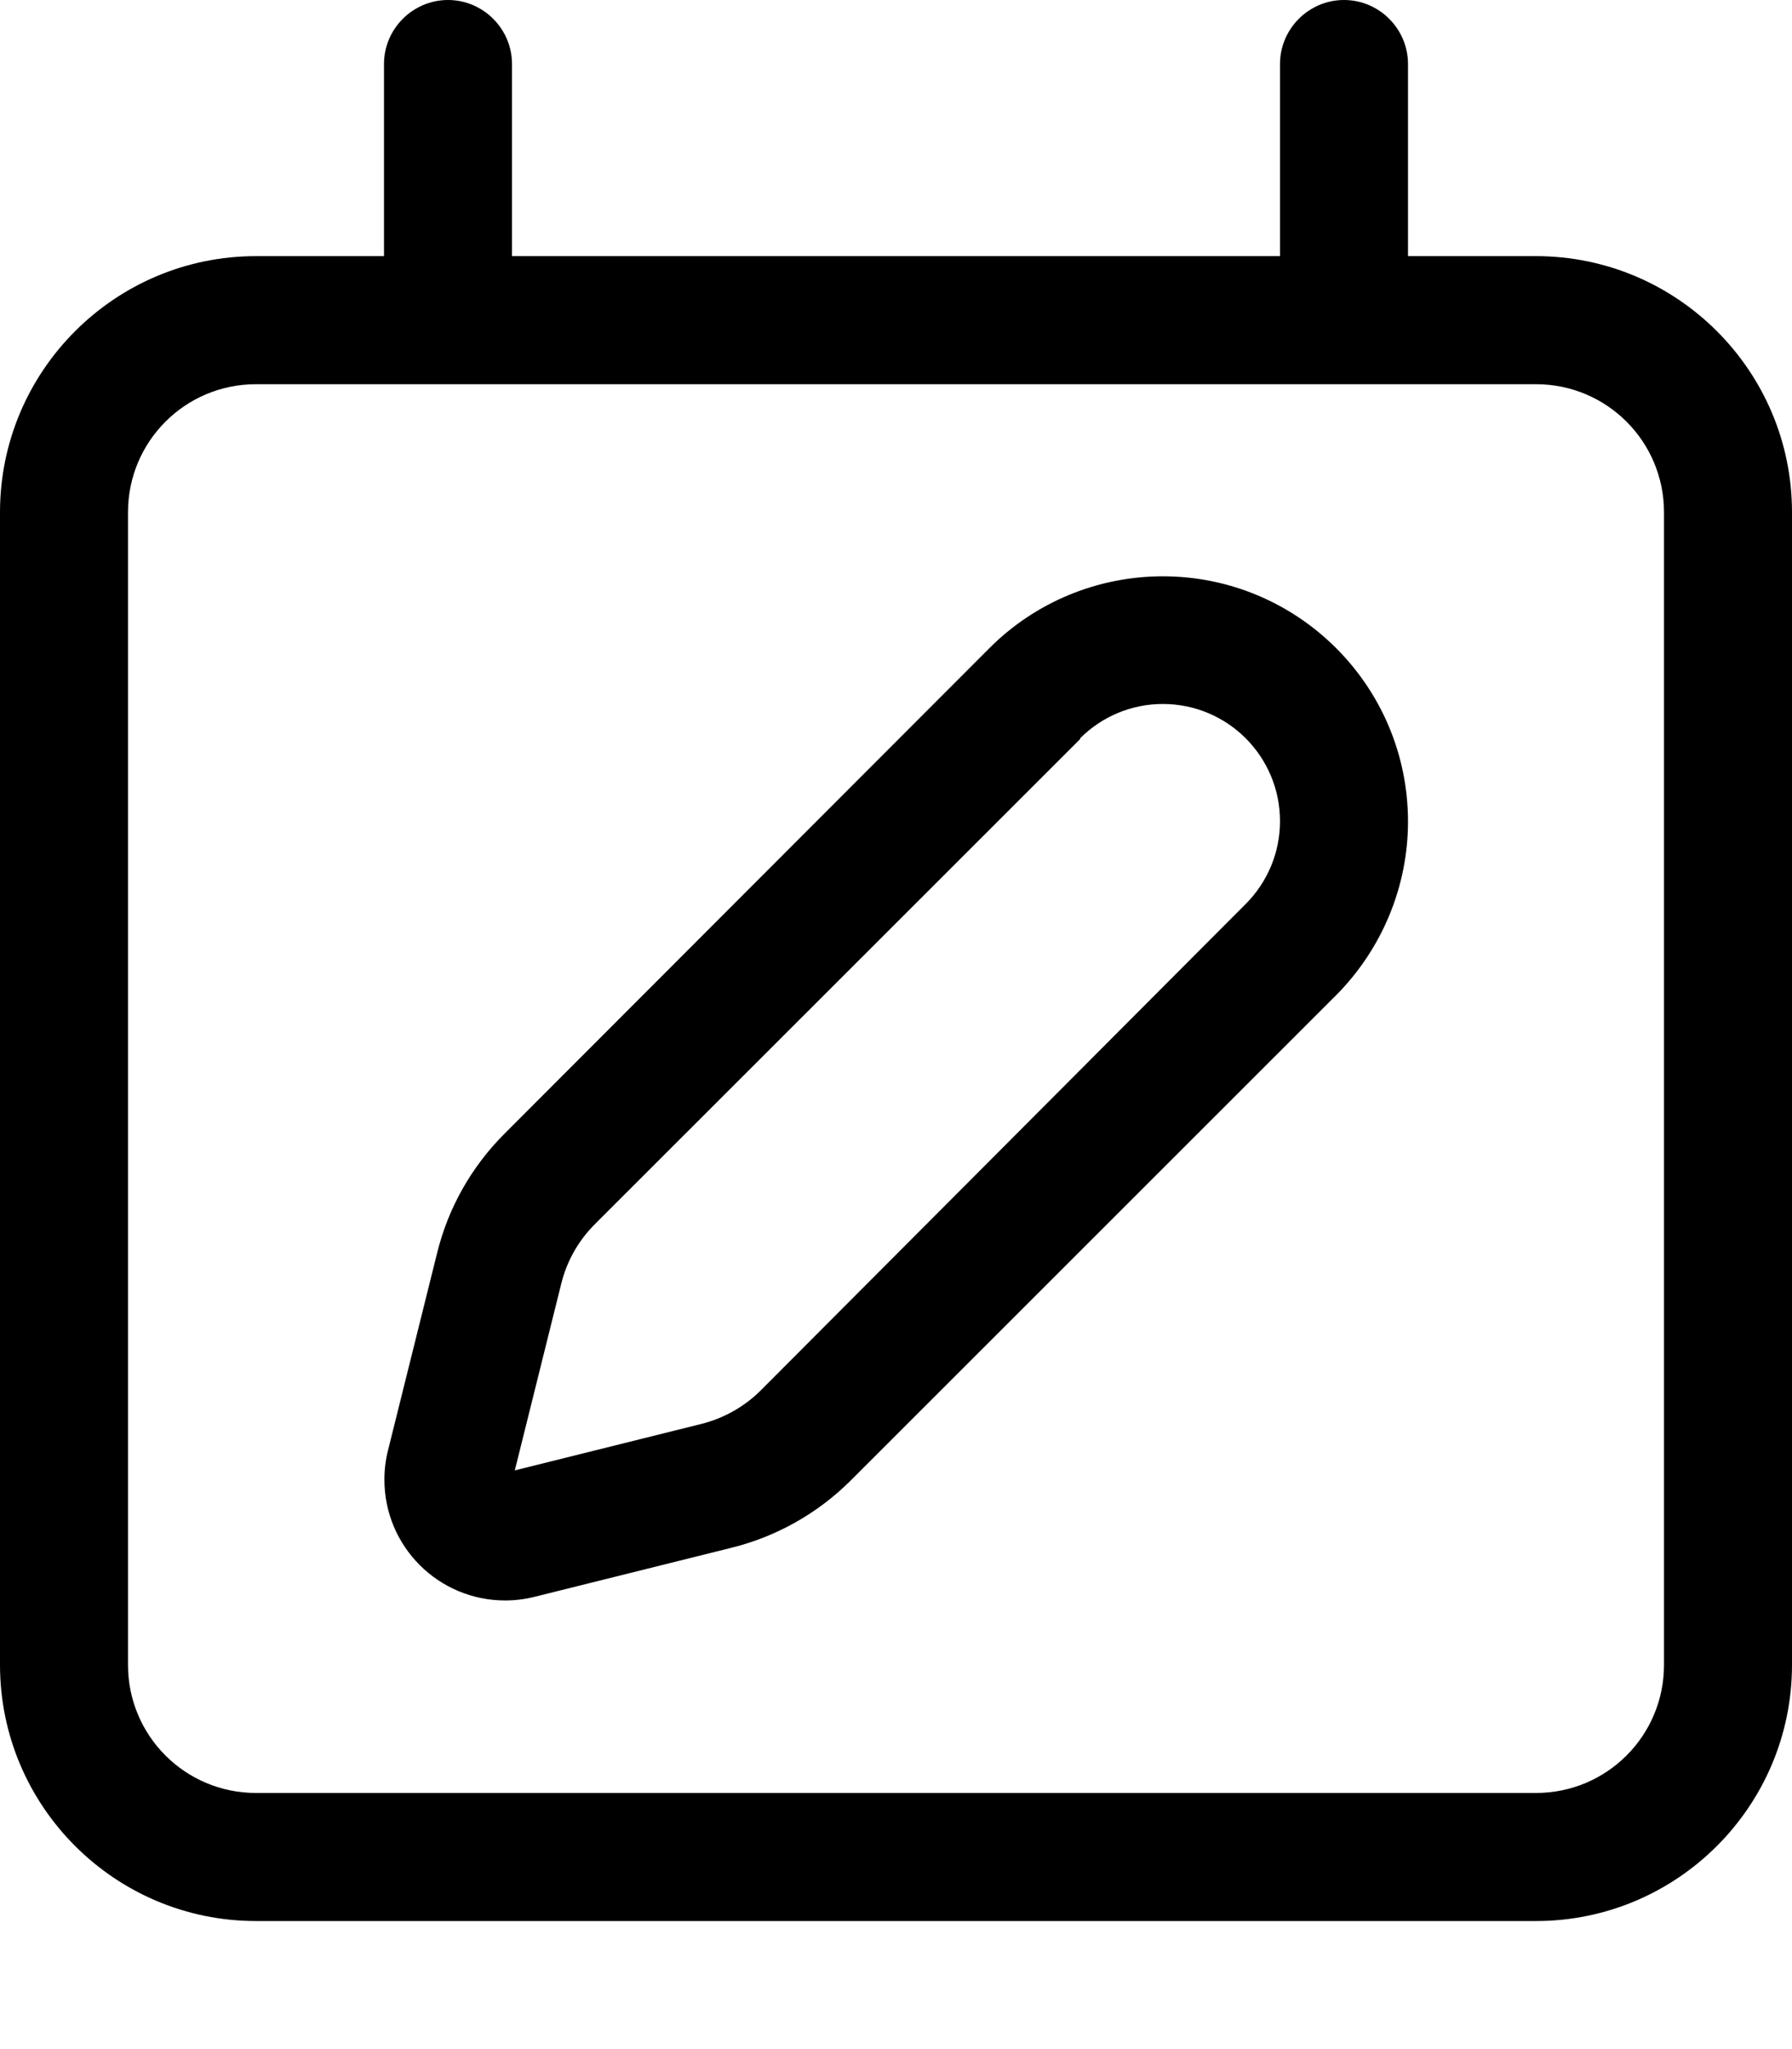 <svg fill="currentColor" xmlns="http://www.w3.org/2000/svg" viewBox="0 0 448 512"><!--! Font Awesome Pro 7.1.0 by @fontawesome - https://fontawesome.com License - https://fontawesome.com/license (Commercial License) Copyright 2025 Fonticons, Inc. --><path fill="currentColor" d="M112 0c8.8 0 16 7.2 16 16l0 48 192 0 0-48c0-8.8 7.2-16 16-16s16 7.2 16 16l0 48 32 0c35.3 0 64 28.7 64 64l0 288c0 35.3-28.7 64-64 64L64 480c-35.3 0-64-28.7-64-64L0 128C0 92.7 28.7 64 64 64l32 0 0-48c0-8.8 7.2-16 16-16zM384 96L64 96c-17.7 0-32 14.3-32 32l0 288c0 17.7 14.3 32 32 32l320 0c17.7 0 32-14.3 32-32l0-288c0-17.7-14.3-32-32-32zM270.1 184.6L148.7 305.9c-4.1 4.1-7 9.2-8.4 14.9l-11.6 46.6 46.6-11.6c5.6-1.4 10.8-4.3 14.9-8.4L311.4 225.9c5.5-5.5 8.6-12.9 8.6-20.7 0-16.2-13.1-29.3-29.3-29.3-7.8 0-15.2 3.1-20.7 8.6zM290.7 144c33.8 0 61.3 27.4 61.3 61.3 0 16.2-6.5 31.8-17.9 43.3L212.7 369.9c-8.2 8.2-18.5 14-29.7 16.8l-49.4 12.3c-2.4 .6-4.9 .9-7.3 .9-16.7 0-30.2-13.5-30.2-30.2 0-2.5 .3-4.9 .9-7.3L109.3 313c2.8-11.3 8.6-21.5 16.8-29.7L247.4 161.9c11.5-11.5 27.1-17.9 43.3-17.9z"/></svg>